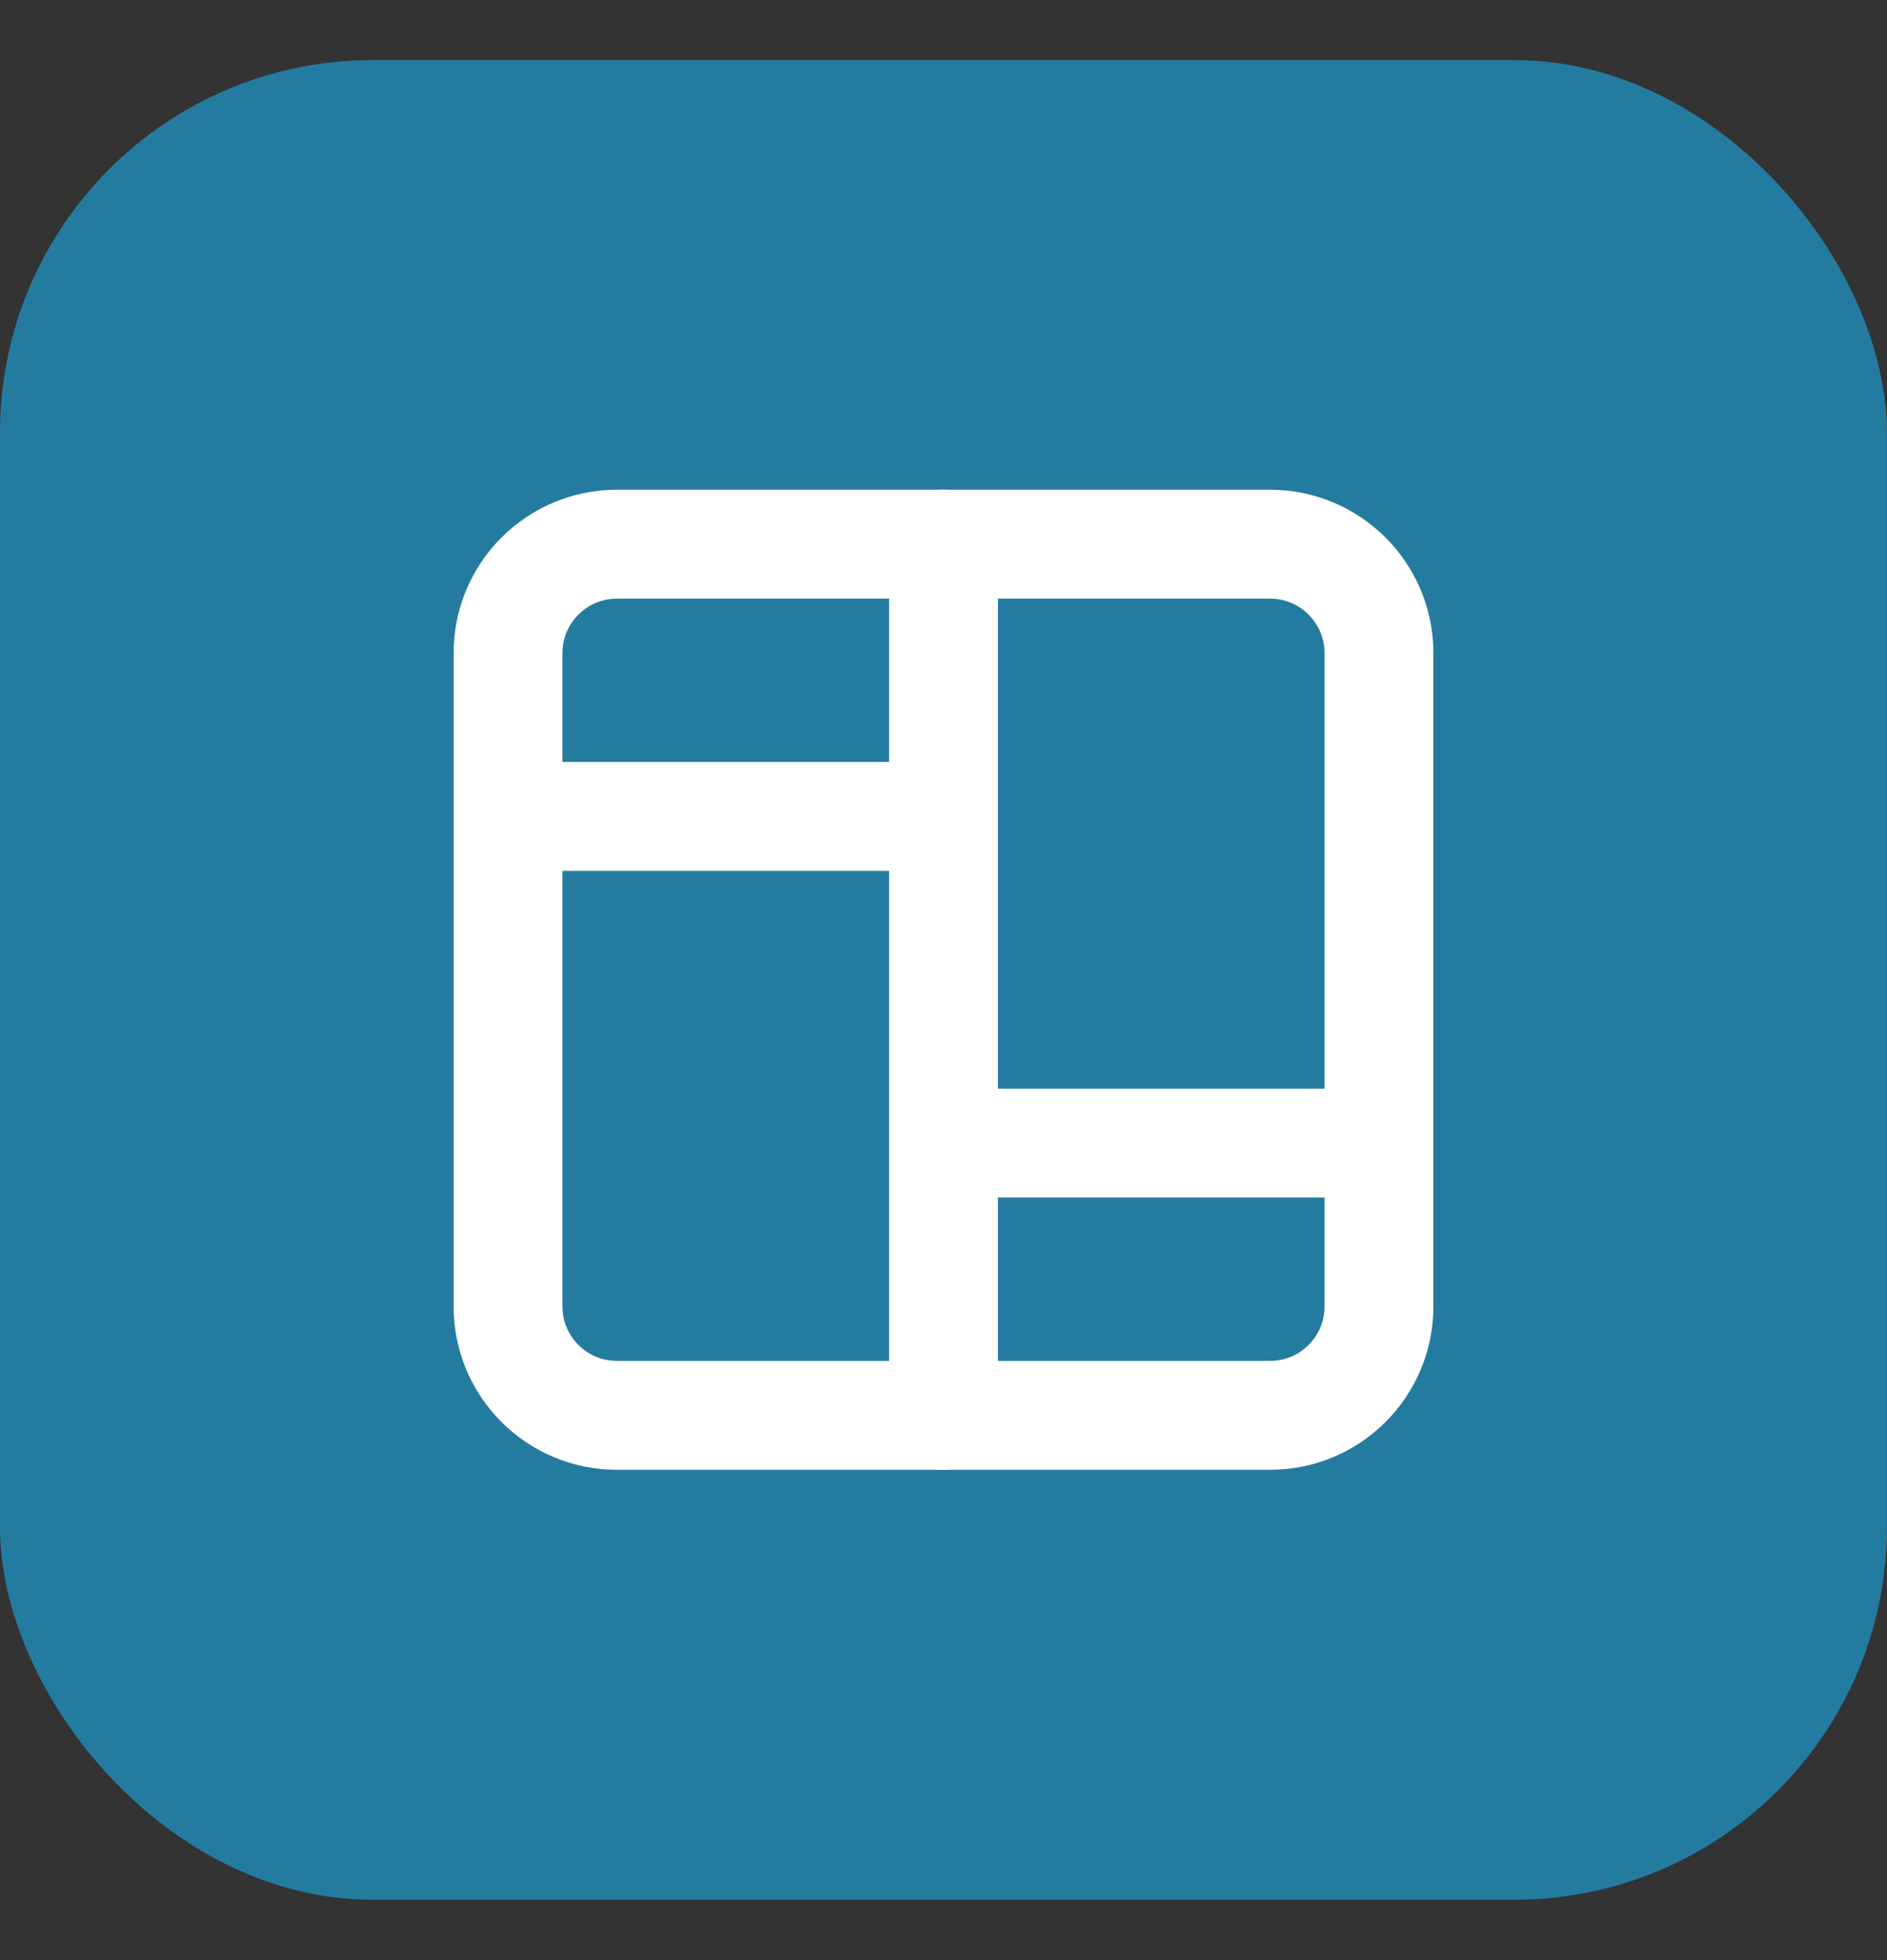 <svg width="26" height="27" viewBox="0 0 26 27" fill="none" xmlns="http://www.w3.org/2000/svg">
<rect x="0" y="0" width="26" height="27" fill="#333333" stroke="none"/>
<rect y="0.828" width="25.999" height="25.34" rx="5.133" fill="#247BA0"/>
<path d="M17.5 7.496H8.5C7.672 7.496 7 8.168 7 8.996V17.996C7 18.825 7.672 19.496 8.5 19.496H17.5C18.328 19.496 19 18.825 19 17.996V8.996C19 8.168 18.328 7.496 17.5 7.496Z" stroke="white" stroke-width="1.5" stroke-linecap="round" stroke-linejoin="round"/>
<path d="M7 11.246H13M13 15.746H19M13 7.496V19.496" stroke="white" stroke-width="1.5" stroke-linecap="round" stroke-linejoin="round"/>
</svg>
